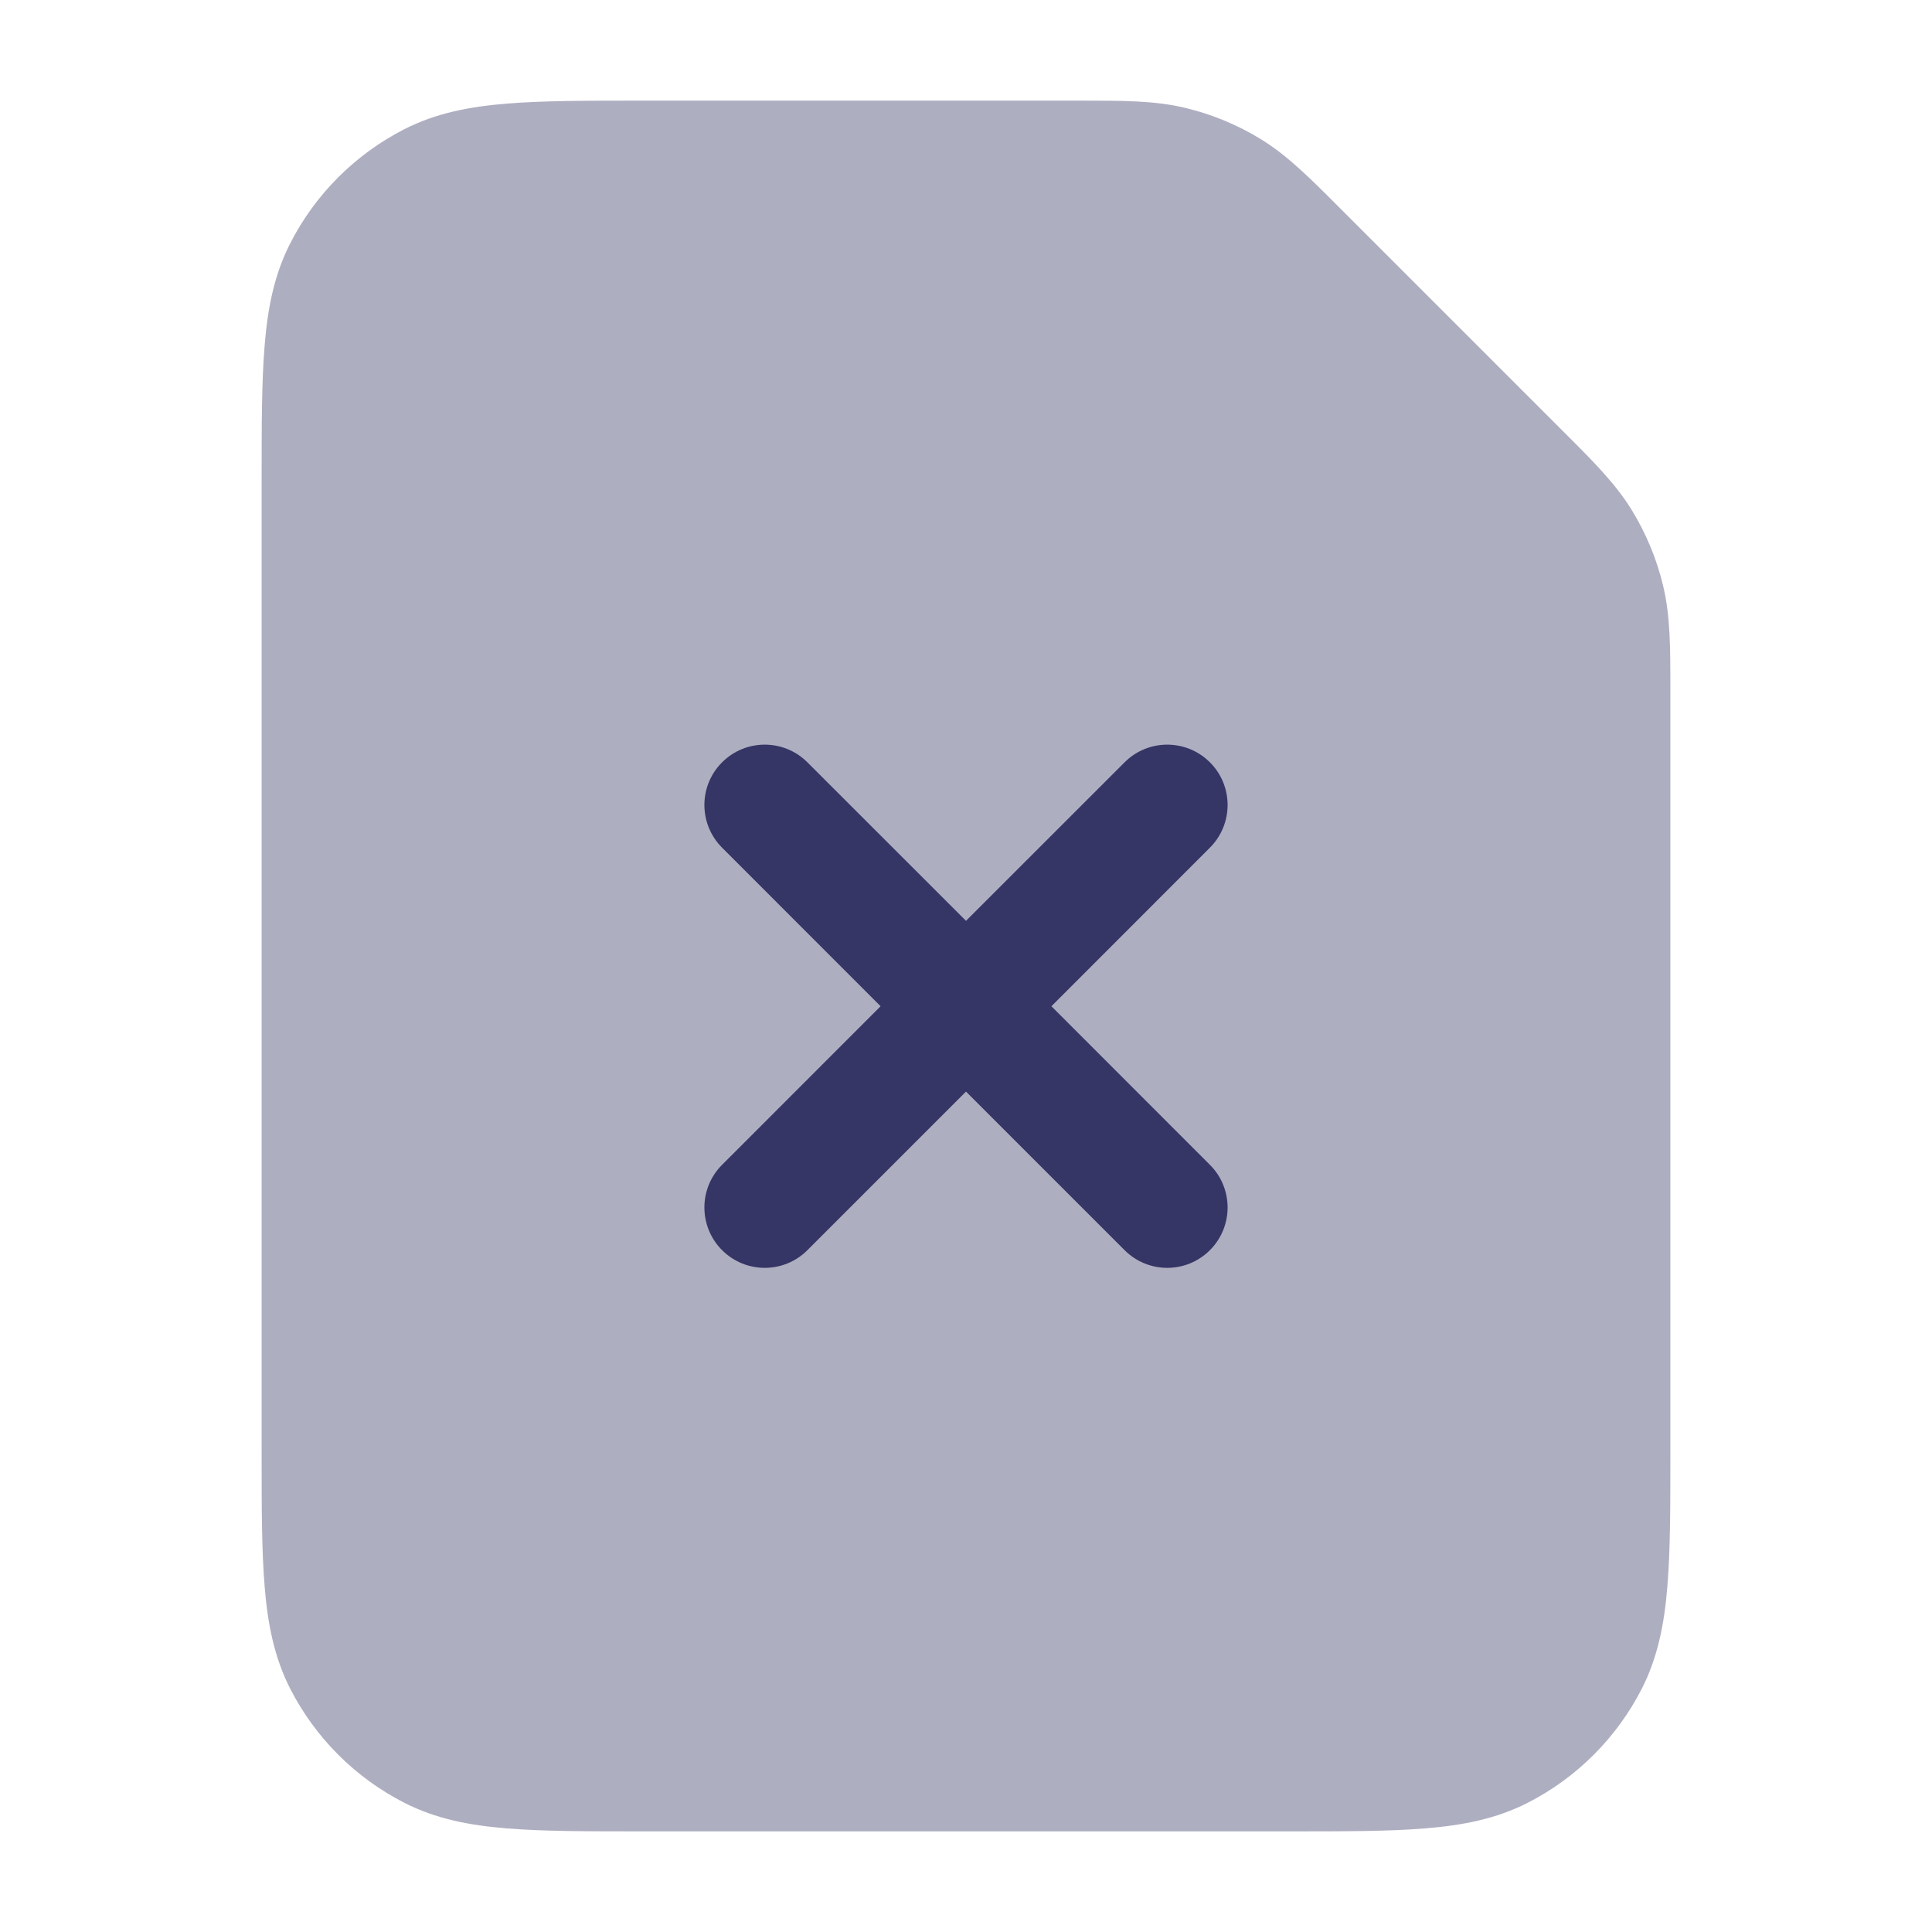 <svg width="24" height="24" viewBox="0 0 24 24" fill="none" xmlns="http://www.w3.org/2000/svg">
<path opacity="0.4" d="M14.723 1.34C14.348 1.25 13.957 1.25 13.423 1.25L7.969 1.25C7.295 1.25 6.745 1.25 6.297 1.287C5.834 1.324 5.415 1.405 5.025 1.604C4.413 1.916 3.916 2.413 3.604 3.025C3.405 3.415 3.324 3.834 3.287 4.297C3.25 4.745 3.25 5.295 3.25 5.969V18.032C3.25 18.705 3.25 19.256 3.287 19.703C3.324 20.166 3.405 20.585 3.604 20.976C3.916 21.587 4.413 22.084 5.025 22.396C5.415 22.595 5.834 22.676 6.297 22.713C6.744 22.75 7.295 22.75 7.969 22.75H16.031C16.705 22.75 17.256 22.75 17.703 22.713C18.166 22.676 18.585 22.595 18.976 22.396C19.587 22.084 20.084 21.587 20.396 20.976C20.595 20.585 20.676 20.166 20.713 19.703C20.75 19.256 20.75 18.705 20.75 18.032L20.75 8.577C20.75 8.043 20.75 7.653 20.66 7.277C20.581 6.945 20.449 6.628 20.271 6.337C20.069 6.008 19.793 5.732 19.415 5.355L16.645 2.585C16.268 2.207 15.992 1.931 15.663 1.729C15.372 1.551 15.055 1.419 14.723 1.34Z" fill="#353566"/>
<path d="M8.97 14.47C8.677 14.762 8.677 15.237 8.97 15.53C9.263 15.823 9.737 15.823 10.03 15.53L12 13.56L13.97 15.53C14.263 15.823 14.737 15.823 15.03 15.53C15.323 15.237 15.323 14.762 15.03 14.47L13.061 12.5L15.03 10.53C15.323 10.237 15.323 9.762 15.03 9.47C14.737 9.177 14.262 9.177 13.97 9.47L12 11.439L10.03 9.47C9.737 9.177 9.263 9.177 8.97 9.47C8.677 9.762 8.677 10.237 8.97 10.53L10.939 12.5L8.97 14.47Z" fill="#353566"/>
</svg>
